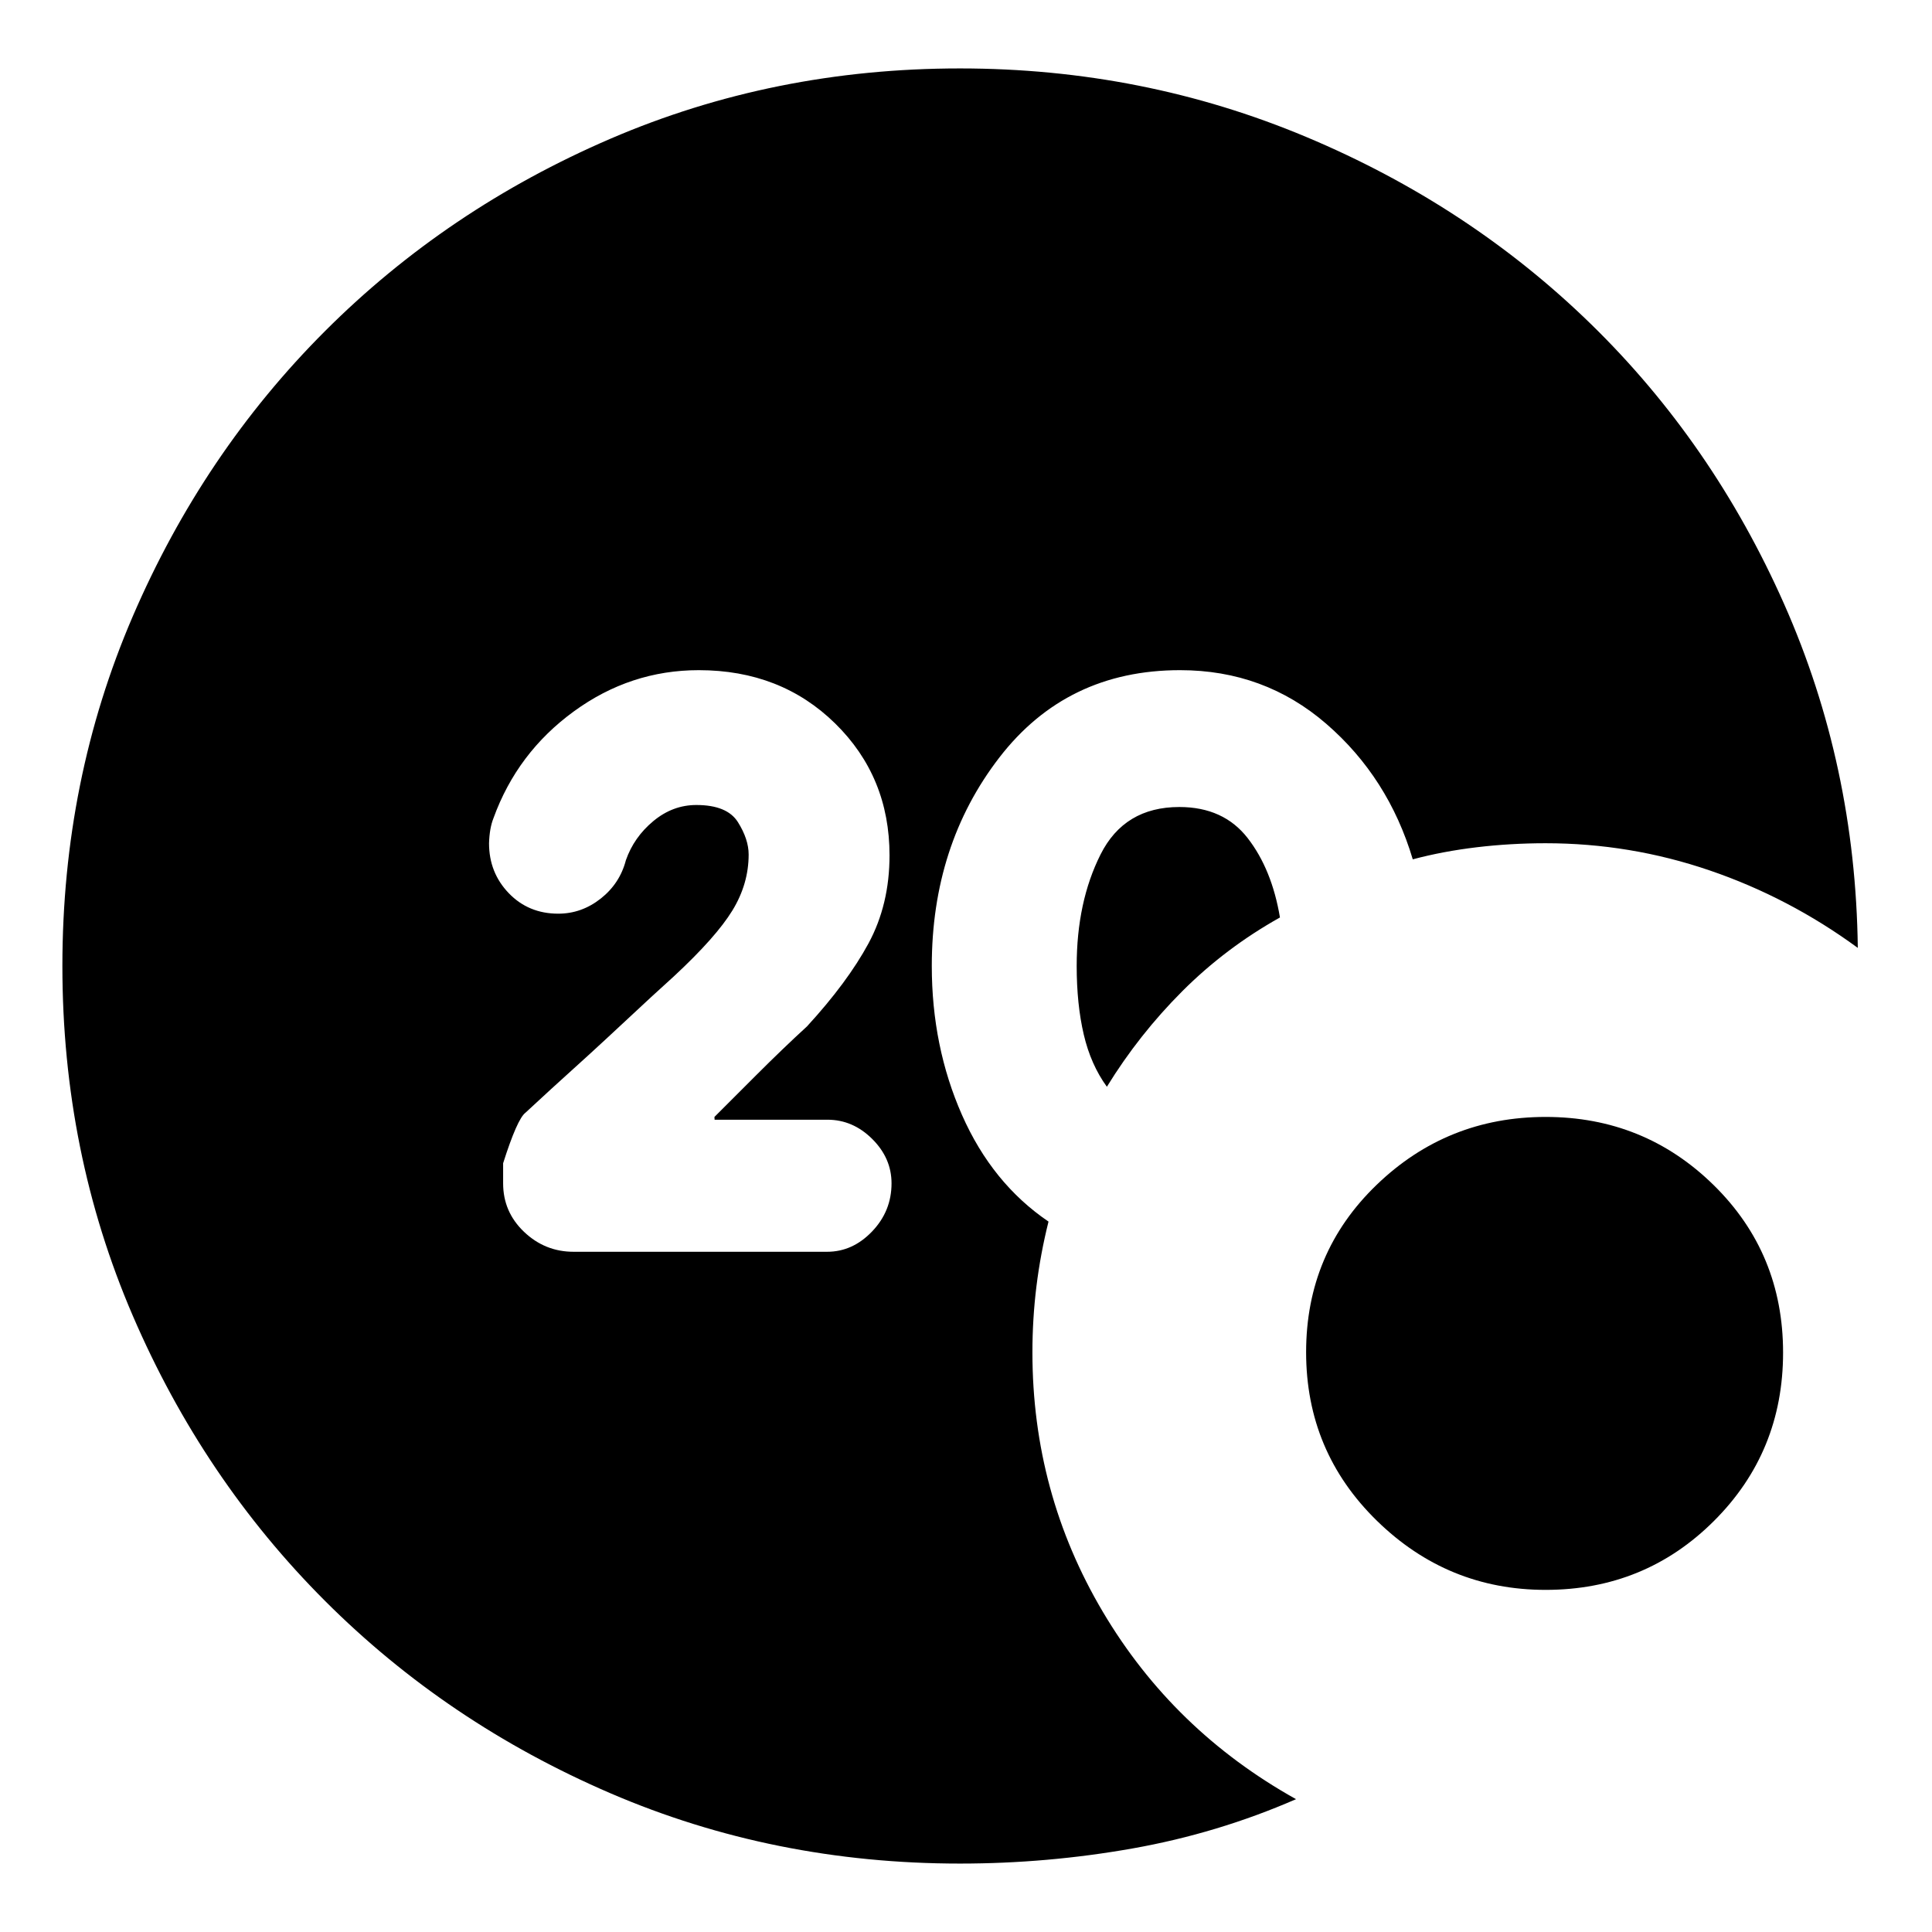 <svg xmlns="http://www.w3.org/2000/svg" height="24" viewBox="0 -960 960 960" width="24"><path d="M477-34q-92.49 0-173.68-34.94-81.19-34.95-141.81-95.57-60.62-60.62-95.57-141.81Q31-387.51 31-480q0-92.49 34.94-173.68 34.95-81.19 95.57-141.81 60.62-60.62 141.81-95.57Q384.51-926 477-926q90.88 0 171.94 34t141.56 93q60.5 59 96 139.09T923.13-489Q889-514 849.5-527.5 810-541 768-541q-17.42 0-34.21 2T702-533q-12.14-40.65-42.97-67.33Q628.2-627 586.36-627q-56.36 0-89.86 43.5T463-480q0 40 15 74t43 53q-4 16-6 32.18-2 16.17-2 32.82 0 69.84 35 128.92Q583-100 644-66q-39 17-81.33 24.5Q520.35-34 477-34Zm73-386q-8-11-11.5-26t-3.5-34q0-31.82 11.85-55.41Q558.69-559 586-559q22 0 34 15.5t16 39.39Q609-489 587.5-467.5T550-420Zm218 250q-48.69 0-83.84-34.36Q649-238.72 649-288.1q0-49.39 35.02-83.14 35.01-33.76 84-33.76 48.98 0 83.48 33.86Q886-337.28 886-287.9q0 49.39-34.33 83.64Q817.34-170 768-170ZM411-338q12.68 0 22.34-10.1T443-372q0-12.52-9.61-22.07t-22.23-9.55h-56.08L355-405l21-21q13-13 25-24 20.05-21.84 30.53-41.19Q442-510.54 442-534.97q0-39.03-27-65.53T347.23-627q-34 0-62.11 20.5-28.12 20.5-39.9 53-2 5-2.22 12.53 0 14.59 9.8 24.78Q262.6-506 277.39-506q11.61 0 21.11-7.5t12.5-19.06Q315-544 324.63-552q9.64-8 21.37-8 15.31 0 20.66 8.5Q372-543 372-535.4q0 14.6-8.07 27.8-8.07 13.2-28.93 32.6-10 9-25.5 23.5t-35.58 32.58L261.1-407.1Q257-404 250-382v10q0 14.2 10.4 24.1 10.4 9.9 24.6 9.9h126Z"/></svg>